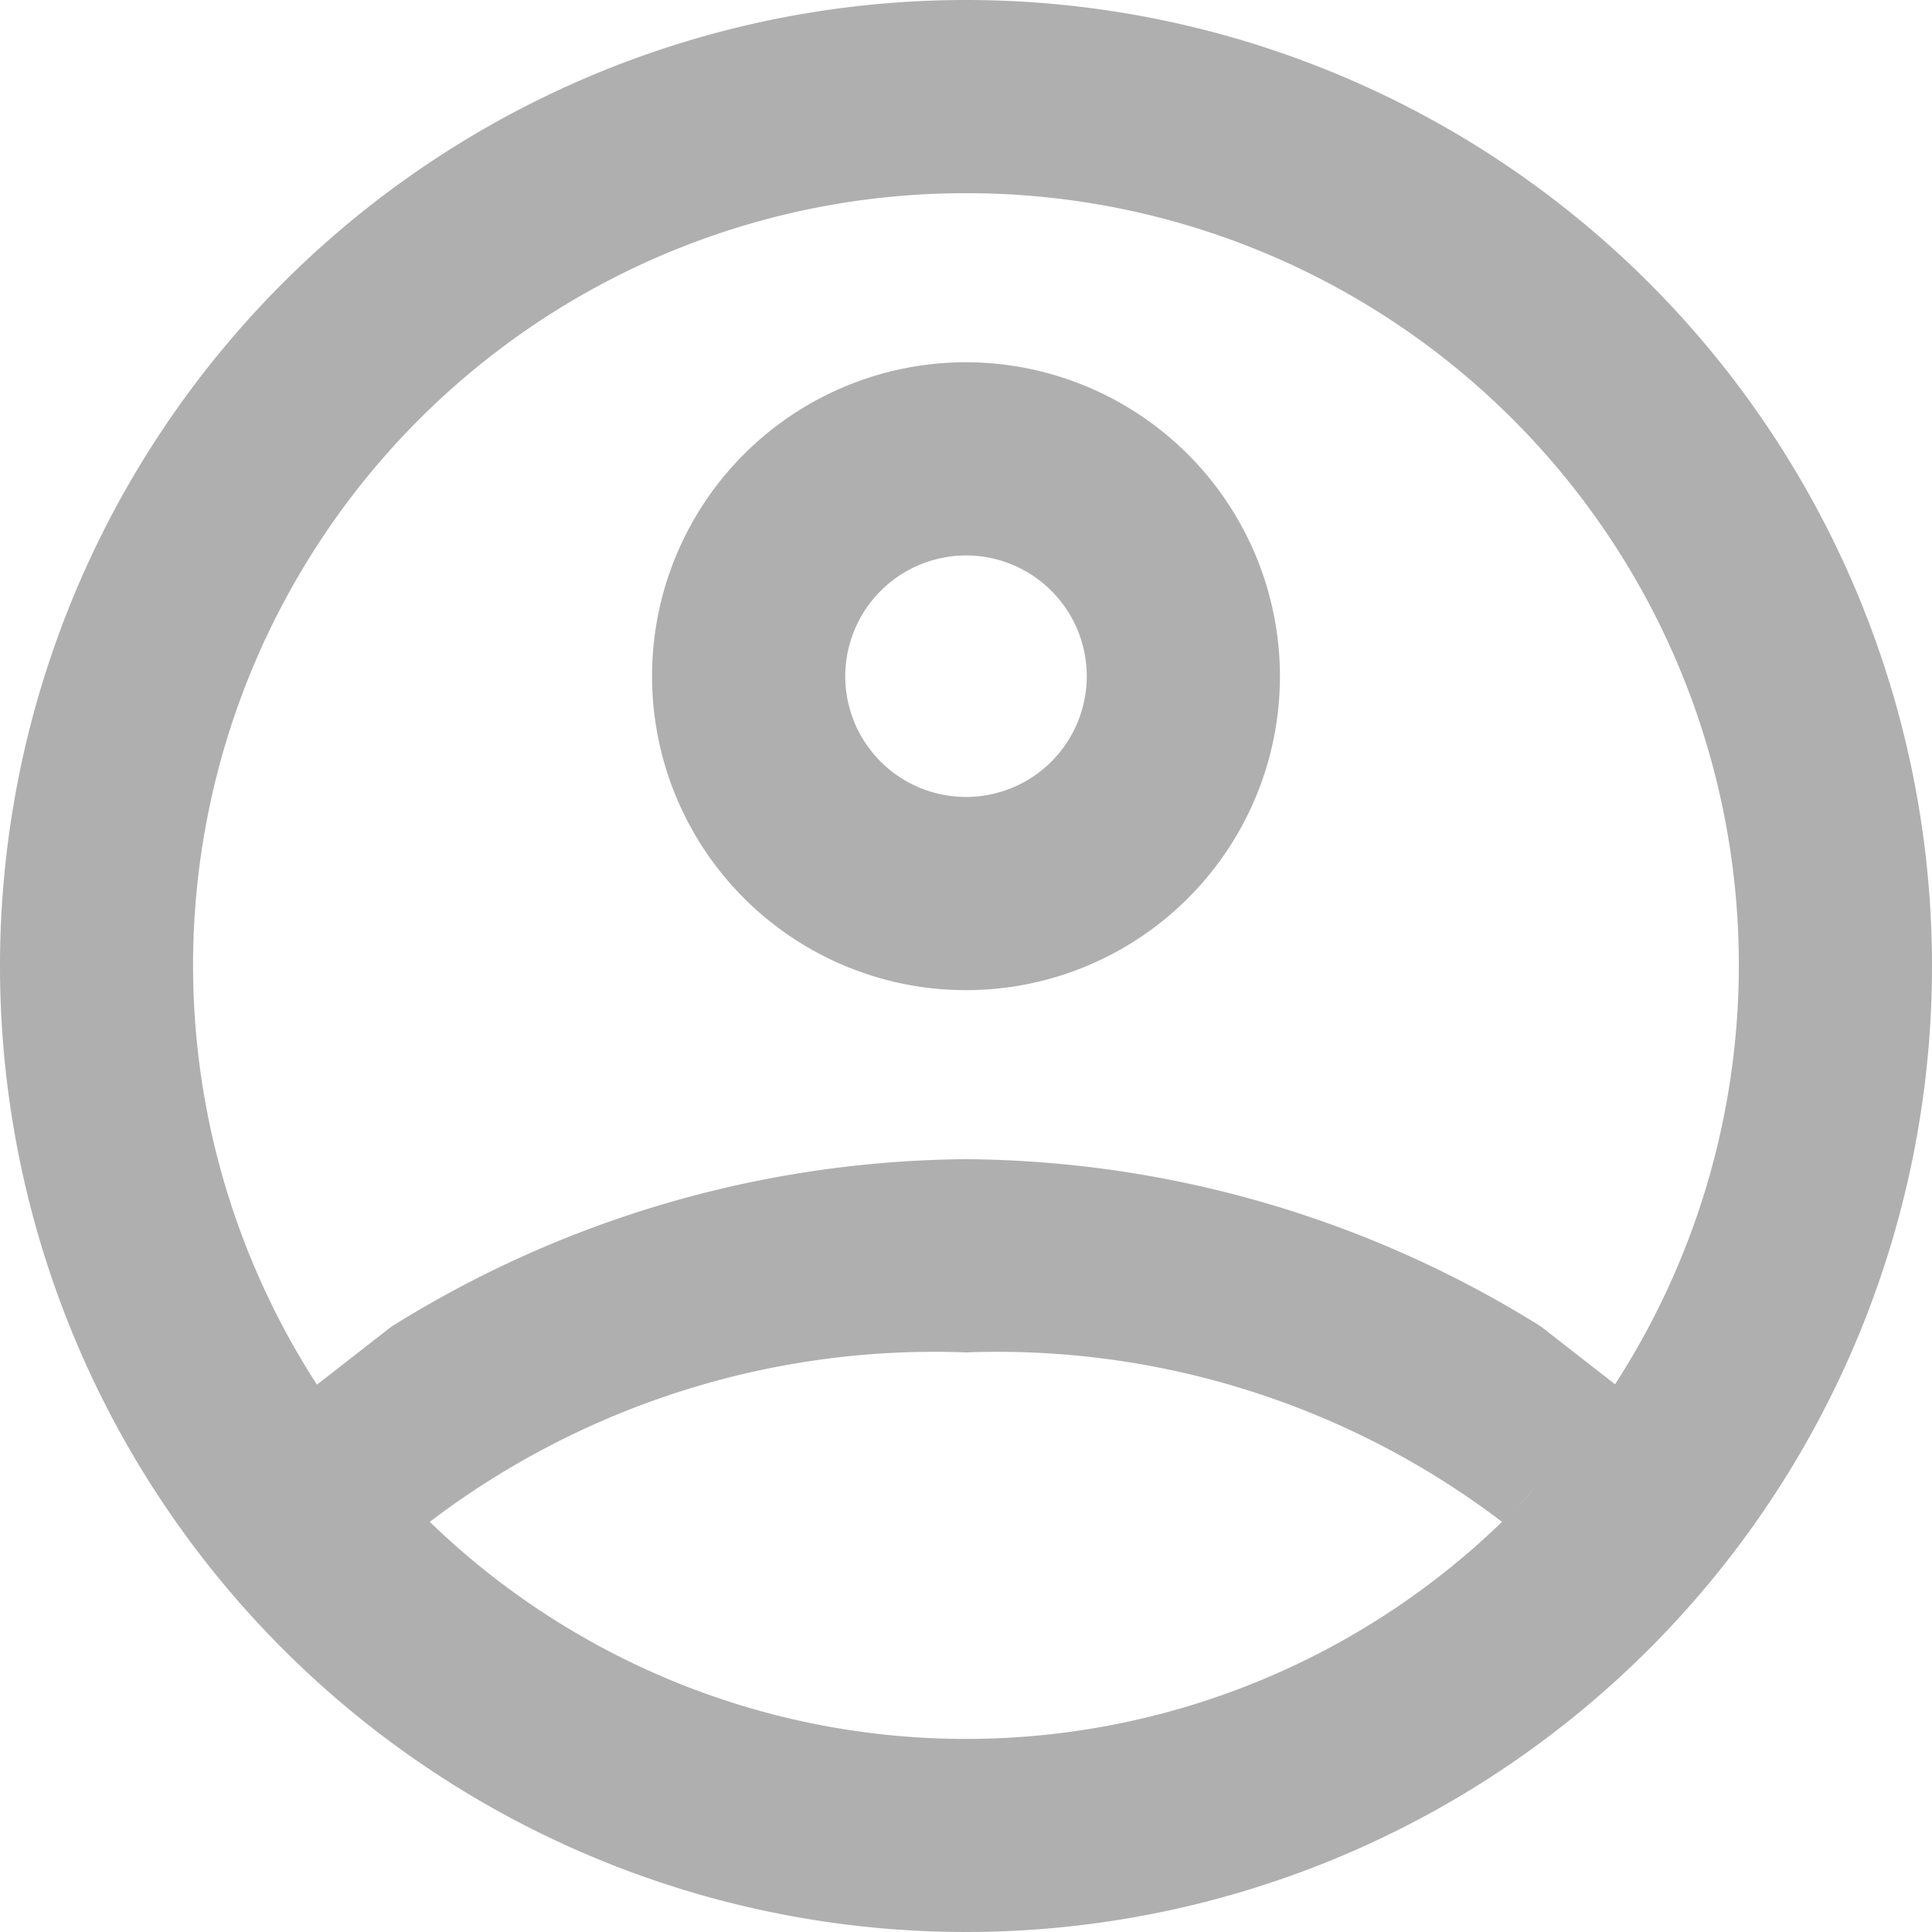 <svg xmlns="http://www.w3.org/2000/svg" width="20" height="20" viewBox="0 0 20 20"><defs><style>.a{fill:#afafaf;}</style></defs><path class="a" d="M12,2A10,10,0,1,0,22,12,10,10,0,0,0,12,2Zm0,2a7.99,7.99,0,0,1,6.719,12.33l-.77-.6A11.375,11.375,0,0,0,12,14a11.373,11.373,0,0,0-5.949,1.734l-.77.6A7.992,7.992,0,0,1,12,4Zm0,1.75A3.25,3.25,0,1,0,15.25,9,3.254,3.254,0,0,0,12,5.75Zm0,2A1.25,1.25,0,1,1,10.75,9,1.252,1.252,0,0,1,12,7.75ZM12,16a8.629,8.629,0,0,1,5.549,1.754,7.977,7.977,0,0,1-11.1,0A8.629,8.629,0,0,1,12,16ZM6.055,17.34c.121.133.243.266.371.391C6.3,17.605,6.175,17.473,6.055,17.34Zm11.857.035c-.11.121-.219.242-.336.355C17.693,17.618,17.8,17.495,17.912,17.375Z" transform="translate(-2 -2)"/></svg>